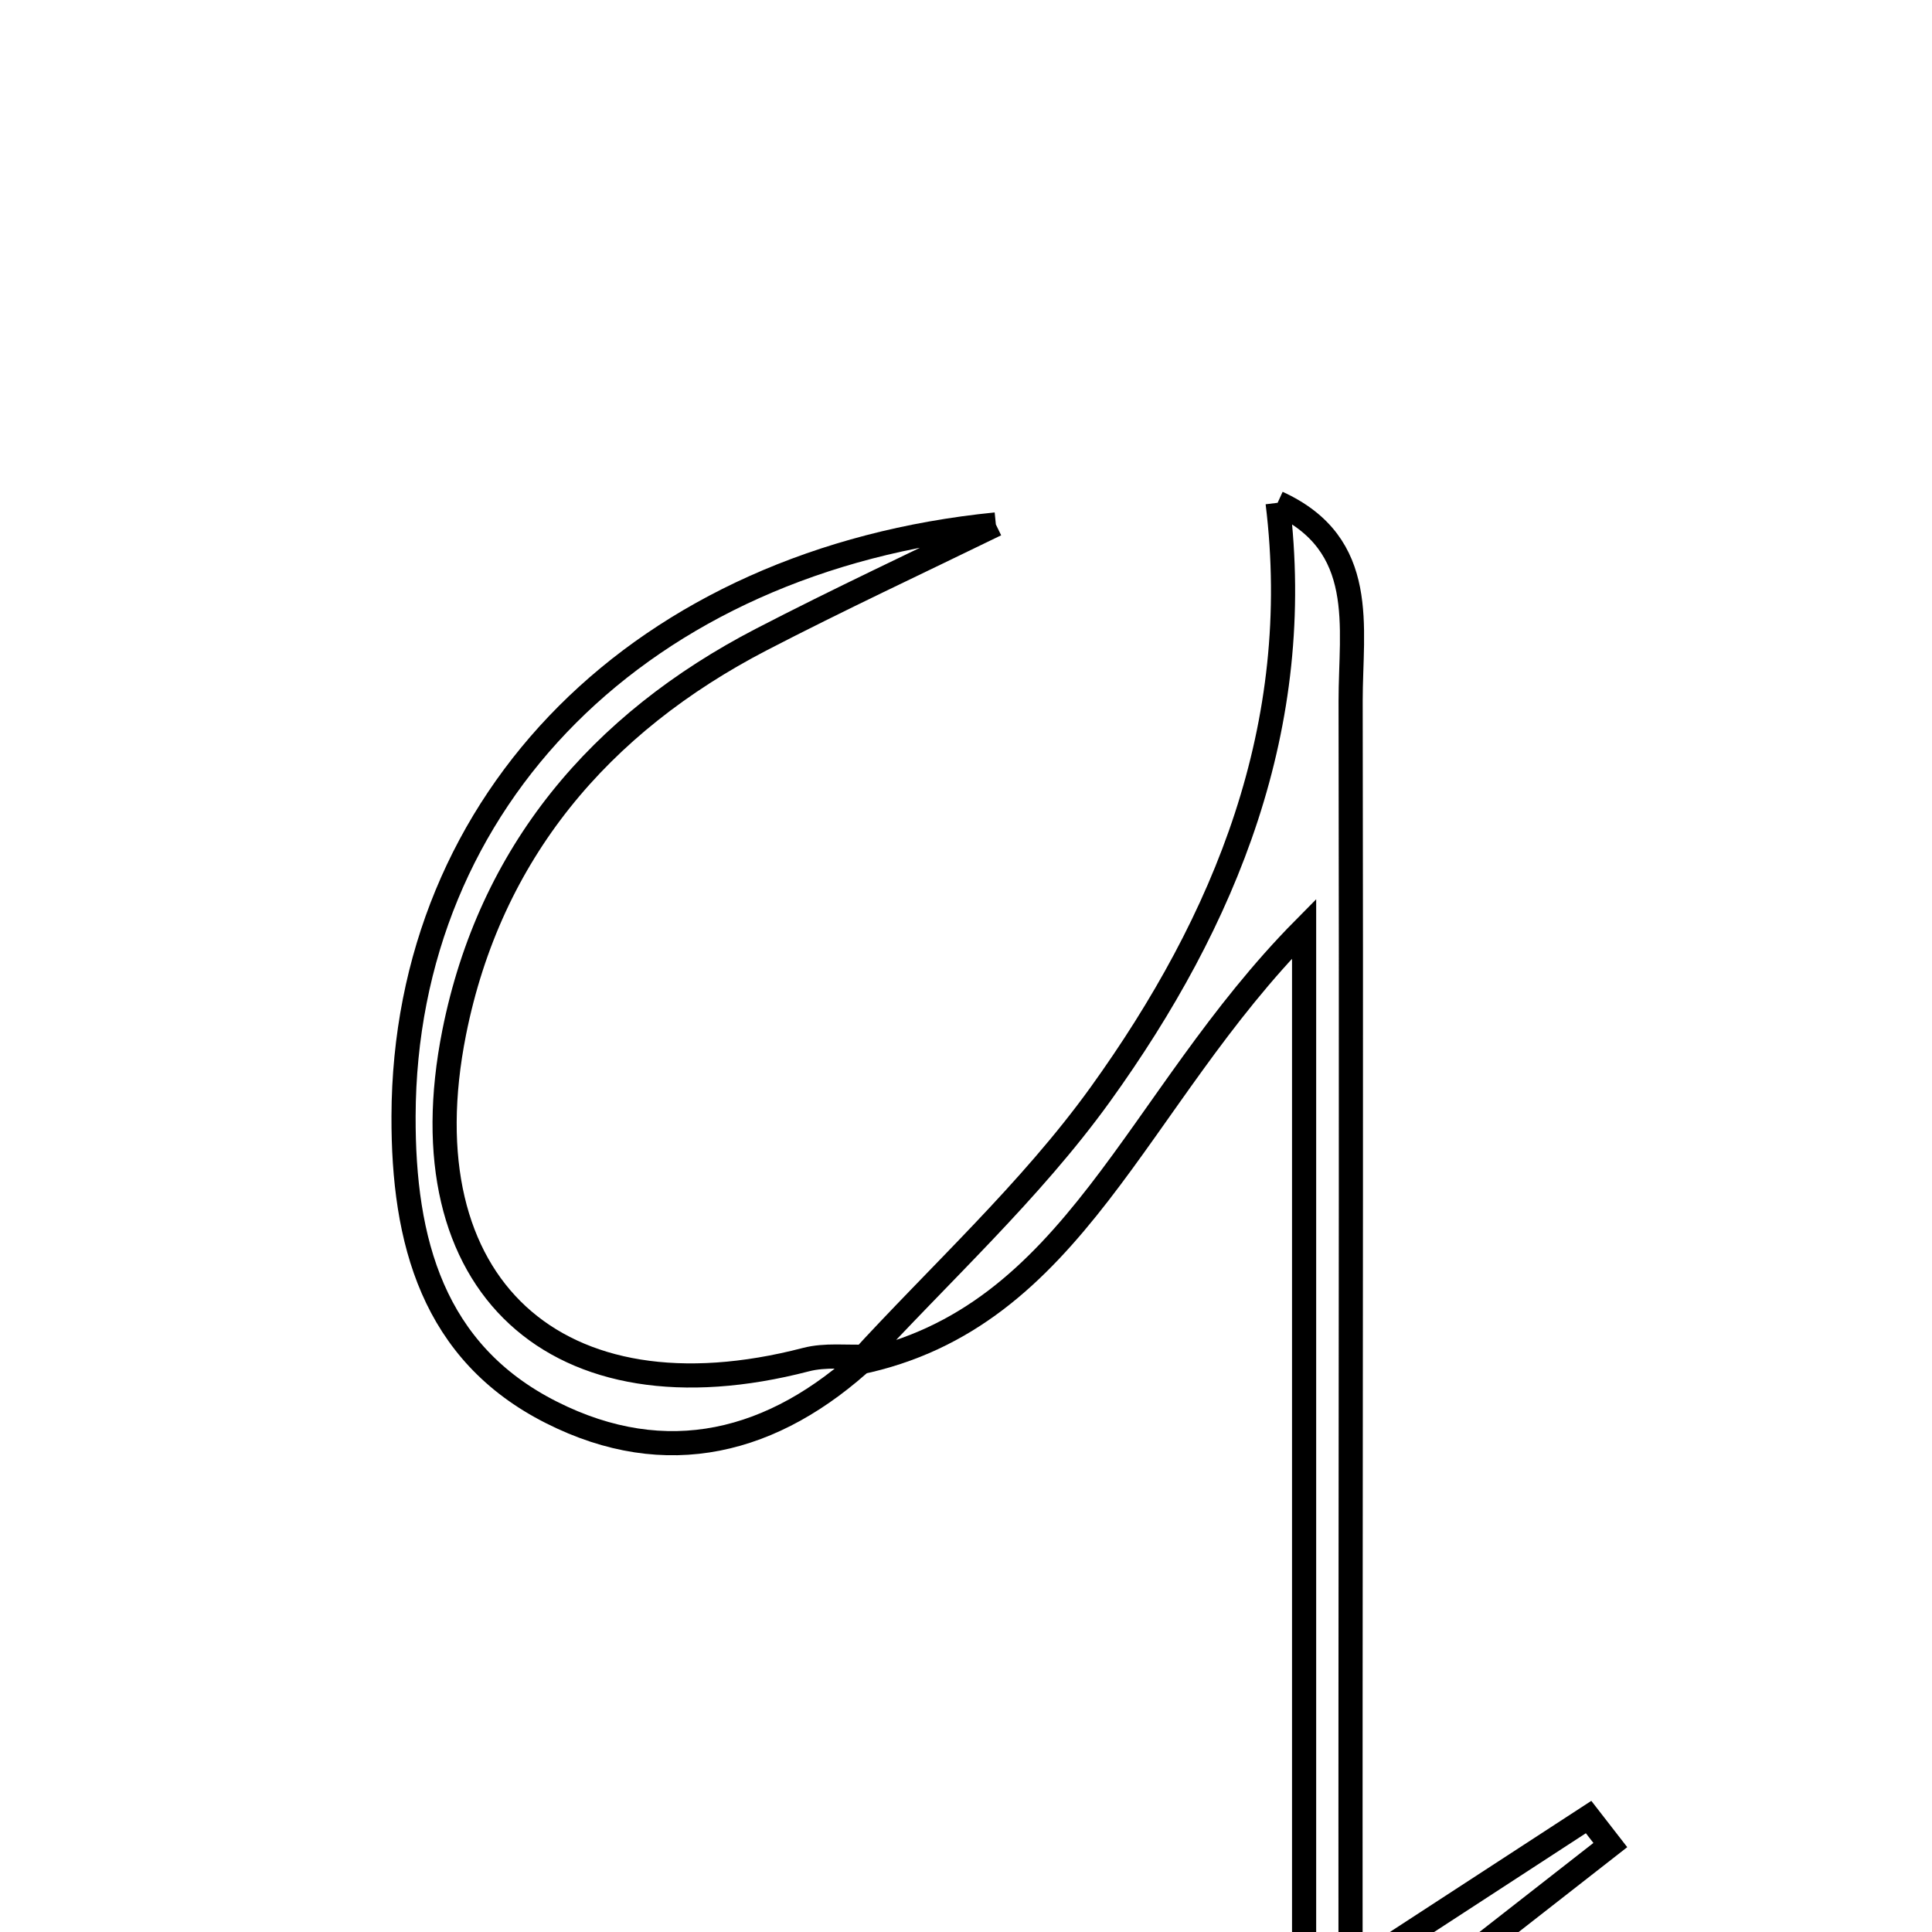 <svg xmlns="http://www.w3.org/2000/svg" viewBox="0.0 0.0 24.0 24.0" height="200px" width="200px"><path fill="none" stroke="black" stroke-width=".3" stroke-opacity="1.0"  filling="0" d="M15.871 6.246 C17.001 6.762 16.777 7.787 16.778 8.71 C16.786 12.843 16.779 16.975 16.777 21.108 C16.776 22.048 16.777 22.987 16.777 24.497 C18.018 23.689 18.876 23.131 19.734 22.572 C19.824 22.688 19.914 22.804 20.004 22.92 C18.926 23.762 17.848 24.604 16.771 25.446 C16.58 25.344 16.39 25.241 16.2 25.139 C16.2 20.803 16.2 16.465 16.2 11.536 C14.087 13.672 13.359 16.37 10.664 16.928 C11.673 15.824 12.798 14.802 13.667 13.597 C15.23 11.426 16.212 9.017 15.871 6.246"></path>
<path fill="none" stroke="black" stroke-width=".3" stroke-opacity="1.0"  filling="0" d="M12.371 6.515 C11.399 6.989 10.419 7.446 9.46 7.943 C7.447 8.986 6.087 10.596 5.642 12.826 C5.016 15.972 6.917 17.694 10.011 16.89 C10.251 16.827 10.518 16.862 10.772 16.852 C9.614 17.929 8.28 18.267 6.851 17.546 C5.375 16.802 5.008 15.415 5.013 13.867 C5.024 9.918 7.981 6.953 12.371 6.515"></path></svg>